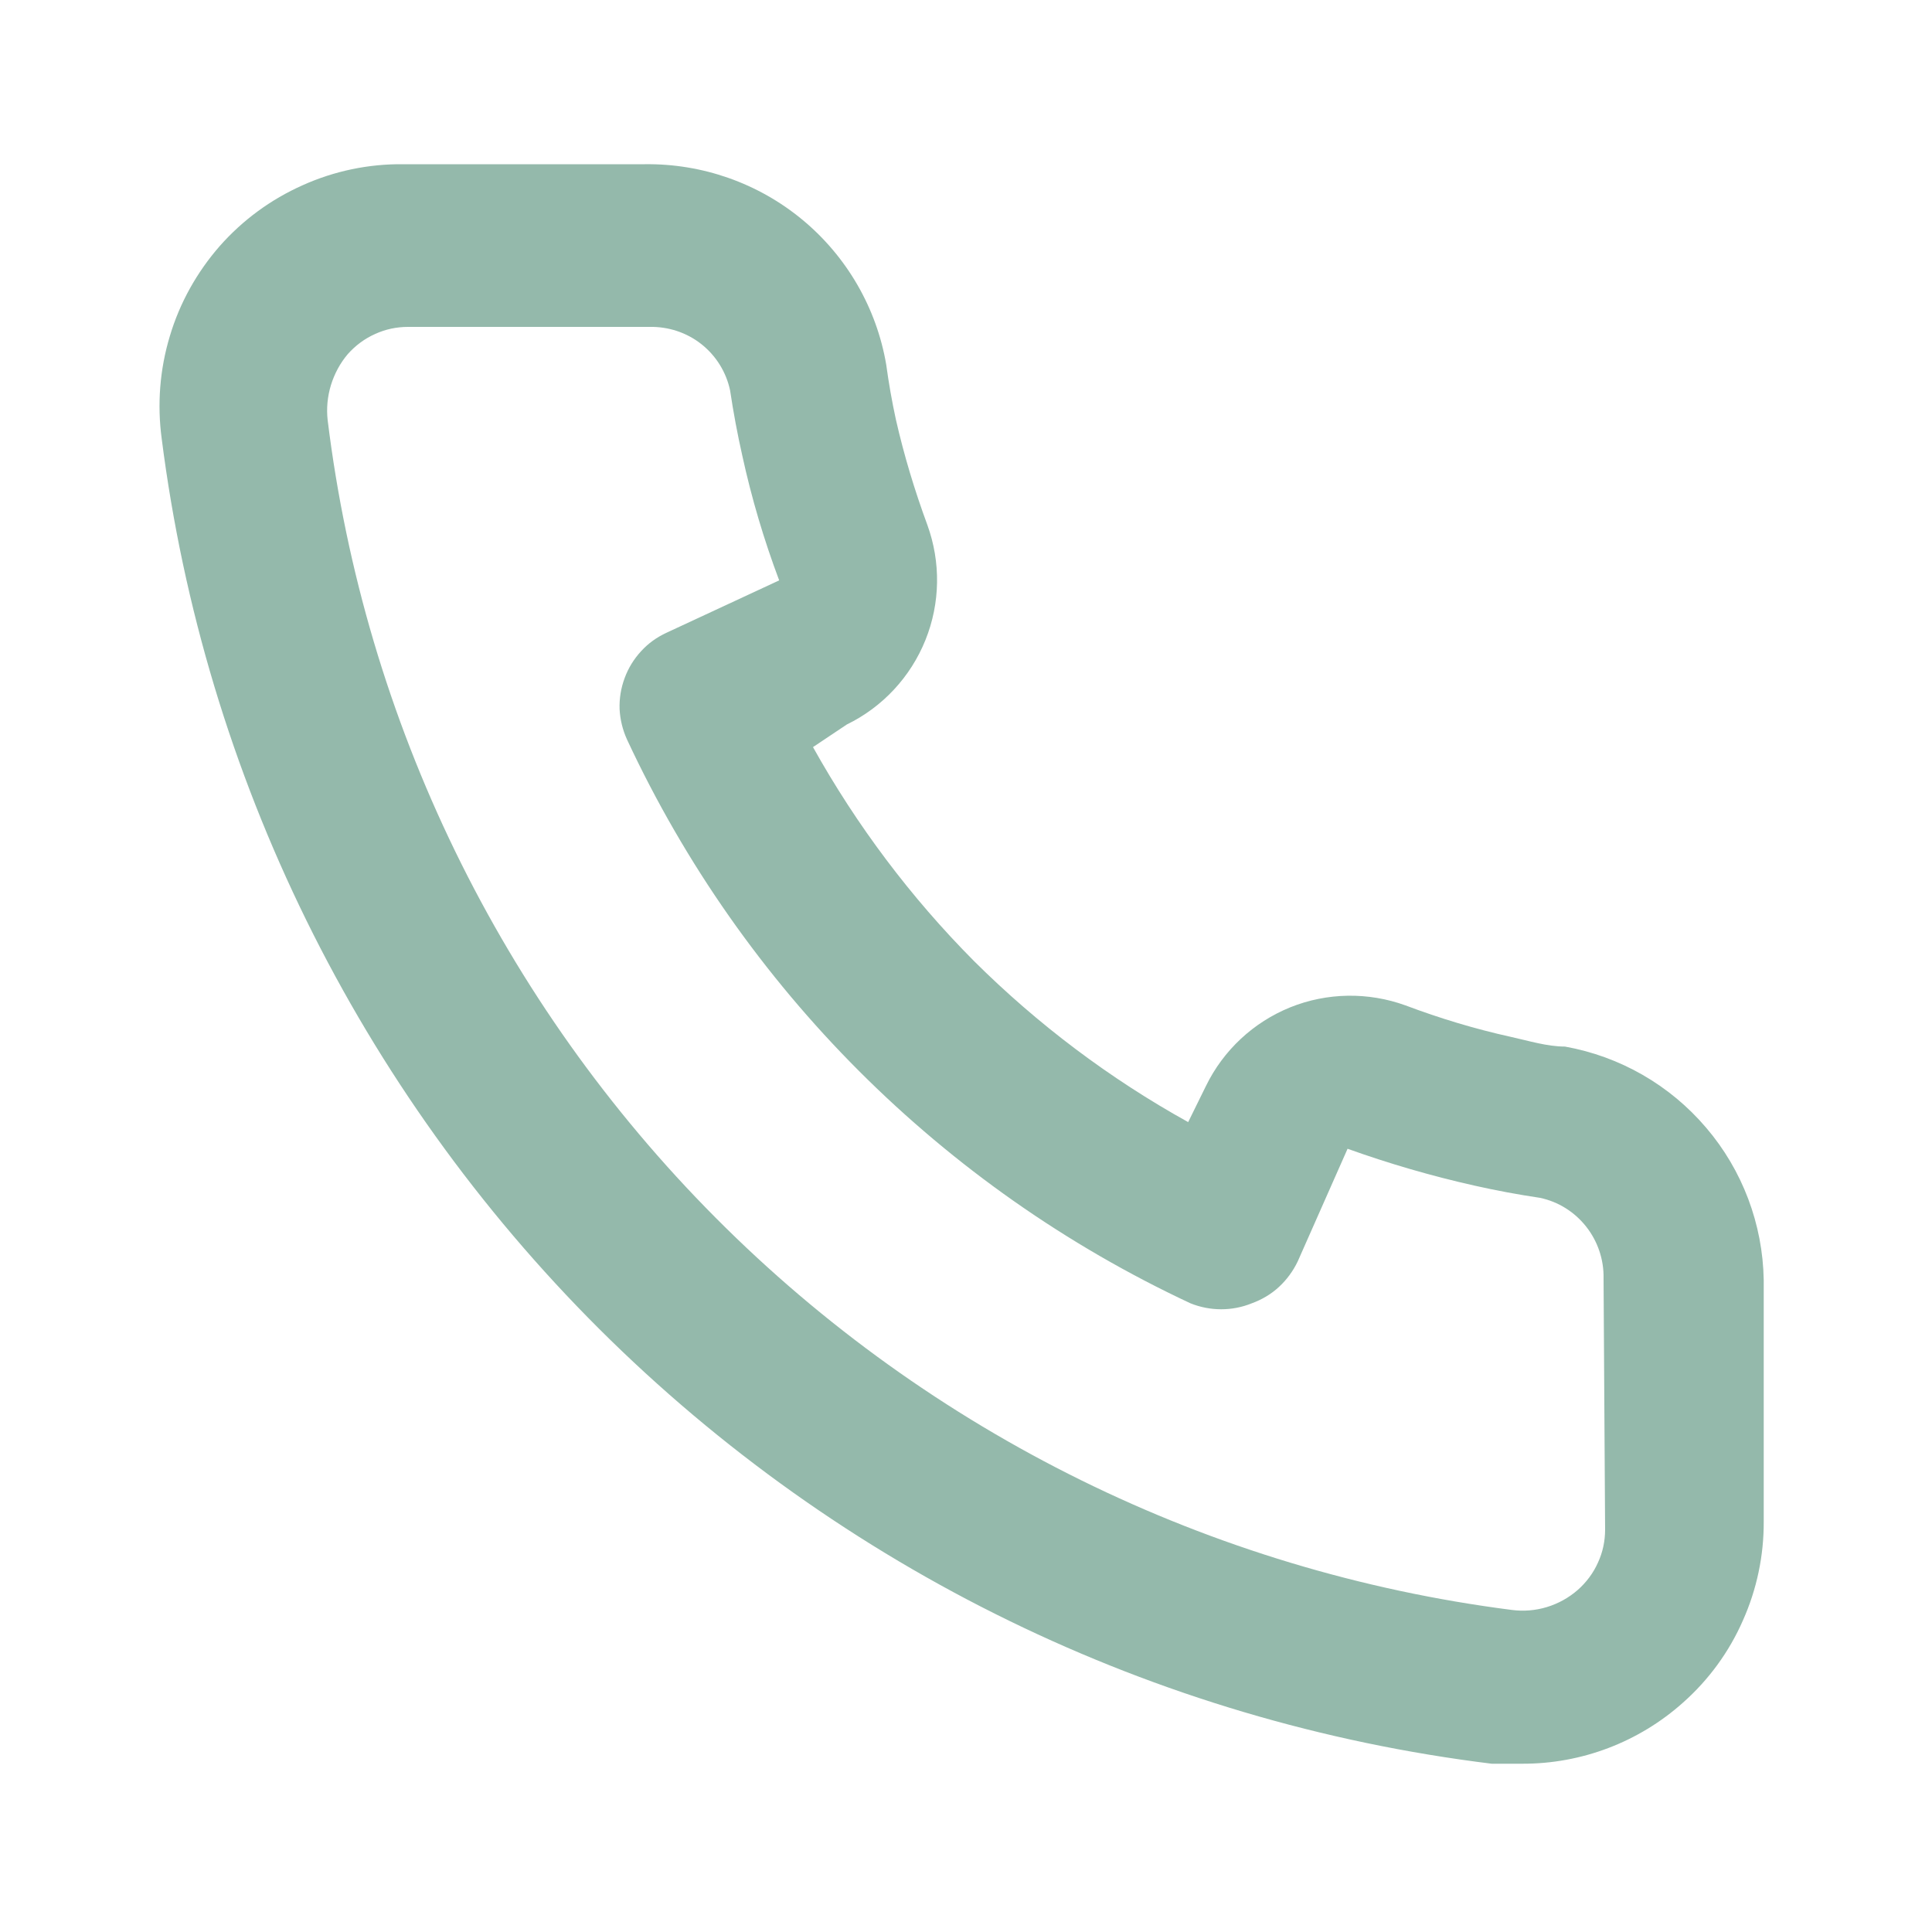 <svg width="10" height="10" viewBox="0 0 10 10" fill="none" xmlns="http://www.w3.org/2000/svg">
<g clip-path="url(#clip0_3135_11311)">
<path d="M8.1 5.417C8.008 5.417 7.912 5.387 7.821 5.367C7.635 5.326 7.453 5.271 7.275 5.204C7.082 5.134 6.869 5.137 6.678 5.214C6.488 5.291 6.332 5.436 6.242 5.621L6.15 5.808C5.744 5.583 5.371 5.302 5.042 4.975C4.714 4.645 4.434 4.272 4.208 3.867L4.383 3.75C4.568 3.66 4.713 3.504 4.79 3.313C4.867 3.122 4.87 2.91 4.8 2.717C4.734 2.538 4.679 2.356 4.637 2.171C4.617 2.079 4.6 1.983 4.587 1.887C4.537 1.594 4.383 1.328 4.154 1.138C3.925 0.948 3.635 0.846 3.337 0.85H2.087C1.908 0.848 1.73 0.885 1.566 0.959C1.402 1.032 1.256 1.139 1.137 1.274C1.019 1.409 0.93 1.568 0.879 1.74C0.827 1.912 0.813 2.093 0.837 2.271C1.059 4.016 1.857 5.638 3.103 6.88C4.35 8.122 5.974 8.914 7.721 9.129H7.879C8.186 9.13 8.483 9.017 8.712 8.812C8.844 8.695 8.95 8.55 9.021 8.388C9.093 8.227 9.13 8.052 9.129 7.875V6.625C9.124 6.336 9.019 6.057 8.831 5.837C8.643 5.616 8.385 5.468 8.1 5.417V5.417ZM8.308 7.917C8.308 7.976 8.296 8.034 8.271 8.088C8.247 8.142 8.211 8.19 8.167 8.229C8.12 8.27 8.066 8.3 8.007 8.318C7.948 8.336 7.886 8.341 7.825 8.333C6.264 8.133 4.815 7.419 3.705 6.304C2.595 5.189 1.888 3.736 1.696 2.175C1.689 2.114 1.695 2.052 1.713 1.993C1.731 1.935 1.76 1.88 1.8 1.833C1.839 1.789 1.887 1.753 1.941 1.729C1.995 1.704 2.053 1.692 2.112 1.692H3.362C3.459 1.69 3.554 1.721 3.63 1.781C3.706 1.841 3.759 1.926 3.779 2.021C3.796 2.135 3.817 2.247 3.842 2.358C3.89 2.578 3.954 2.794 4.033 3.004L3.45 3.275C3.4 3.298 3.355 3.33 3.318 3.371C3.281 3.411 3.252 3.458 3.233 3.51C3.214 3.561 3.205 3.616 3.207 3.671C3.21 3.726 3.223 3.779 3.246 3.829C3.845 5.114 4.878 6.146 6.162 6.746C6.264 6.787 6.378 6.787 6.479 6.746C6.531 6.727 6.579 6.699 6.62 6.661C6.66 6.624 6.693 6.579 6.717 6.529L6.975 5.946C7.19 6.023 7.41 6.087 7.633 6.137C7.744 6.162 7.857 6.183 7.971 6.2C8.066 6.22 8.15 6.273 8.21 6.349C8.27 6.425 8.302 6.52 8.3 6.617L8.308 7.917Z" fill="#94B9AB"/>
</g>
<defs>
<clipPath id="clip0_3135_11311">
<rect width="10" height="10" fill="white"/>
</clipPath>
</defs>
</svg>

